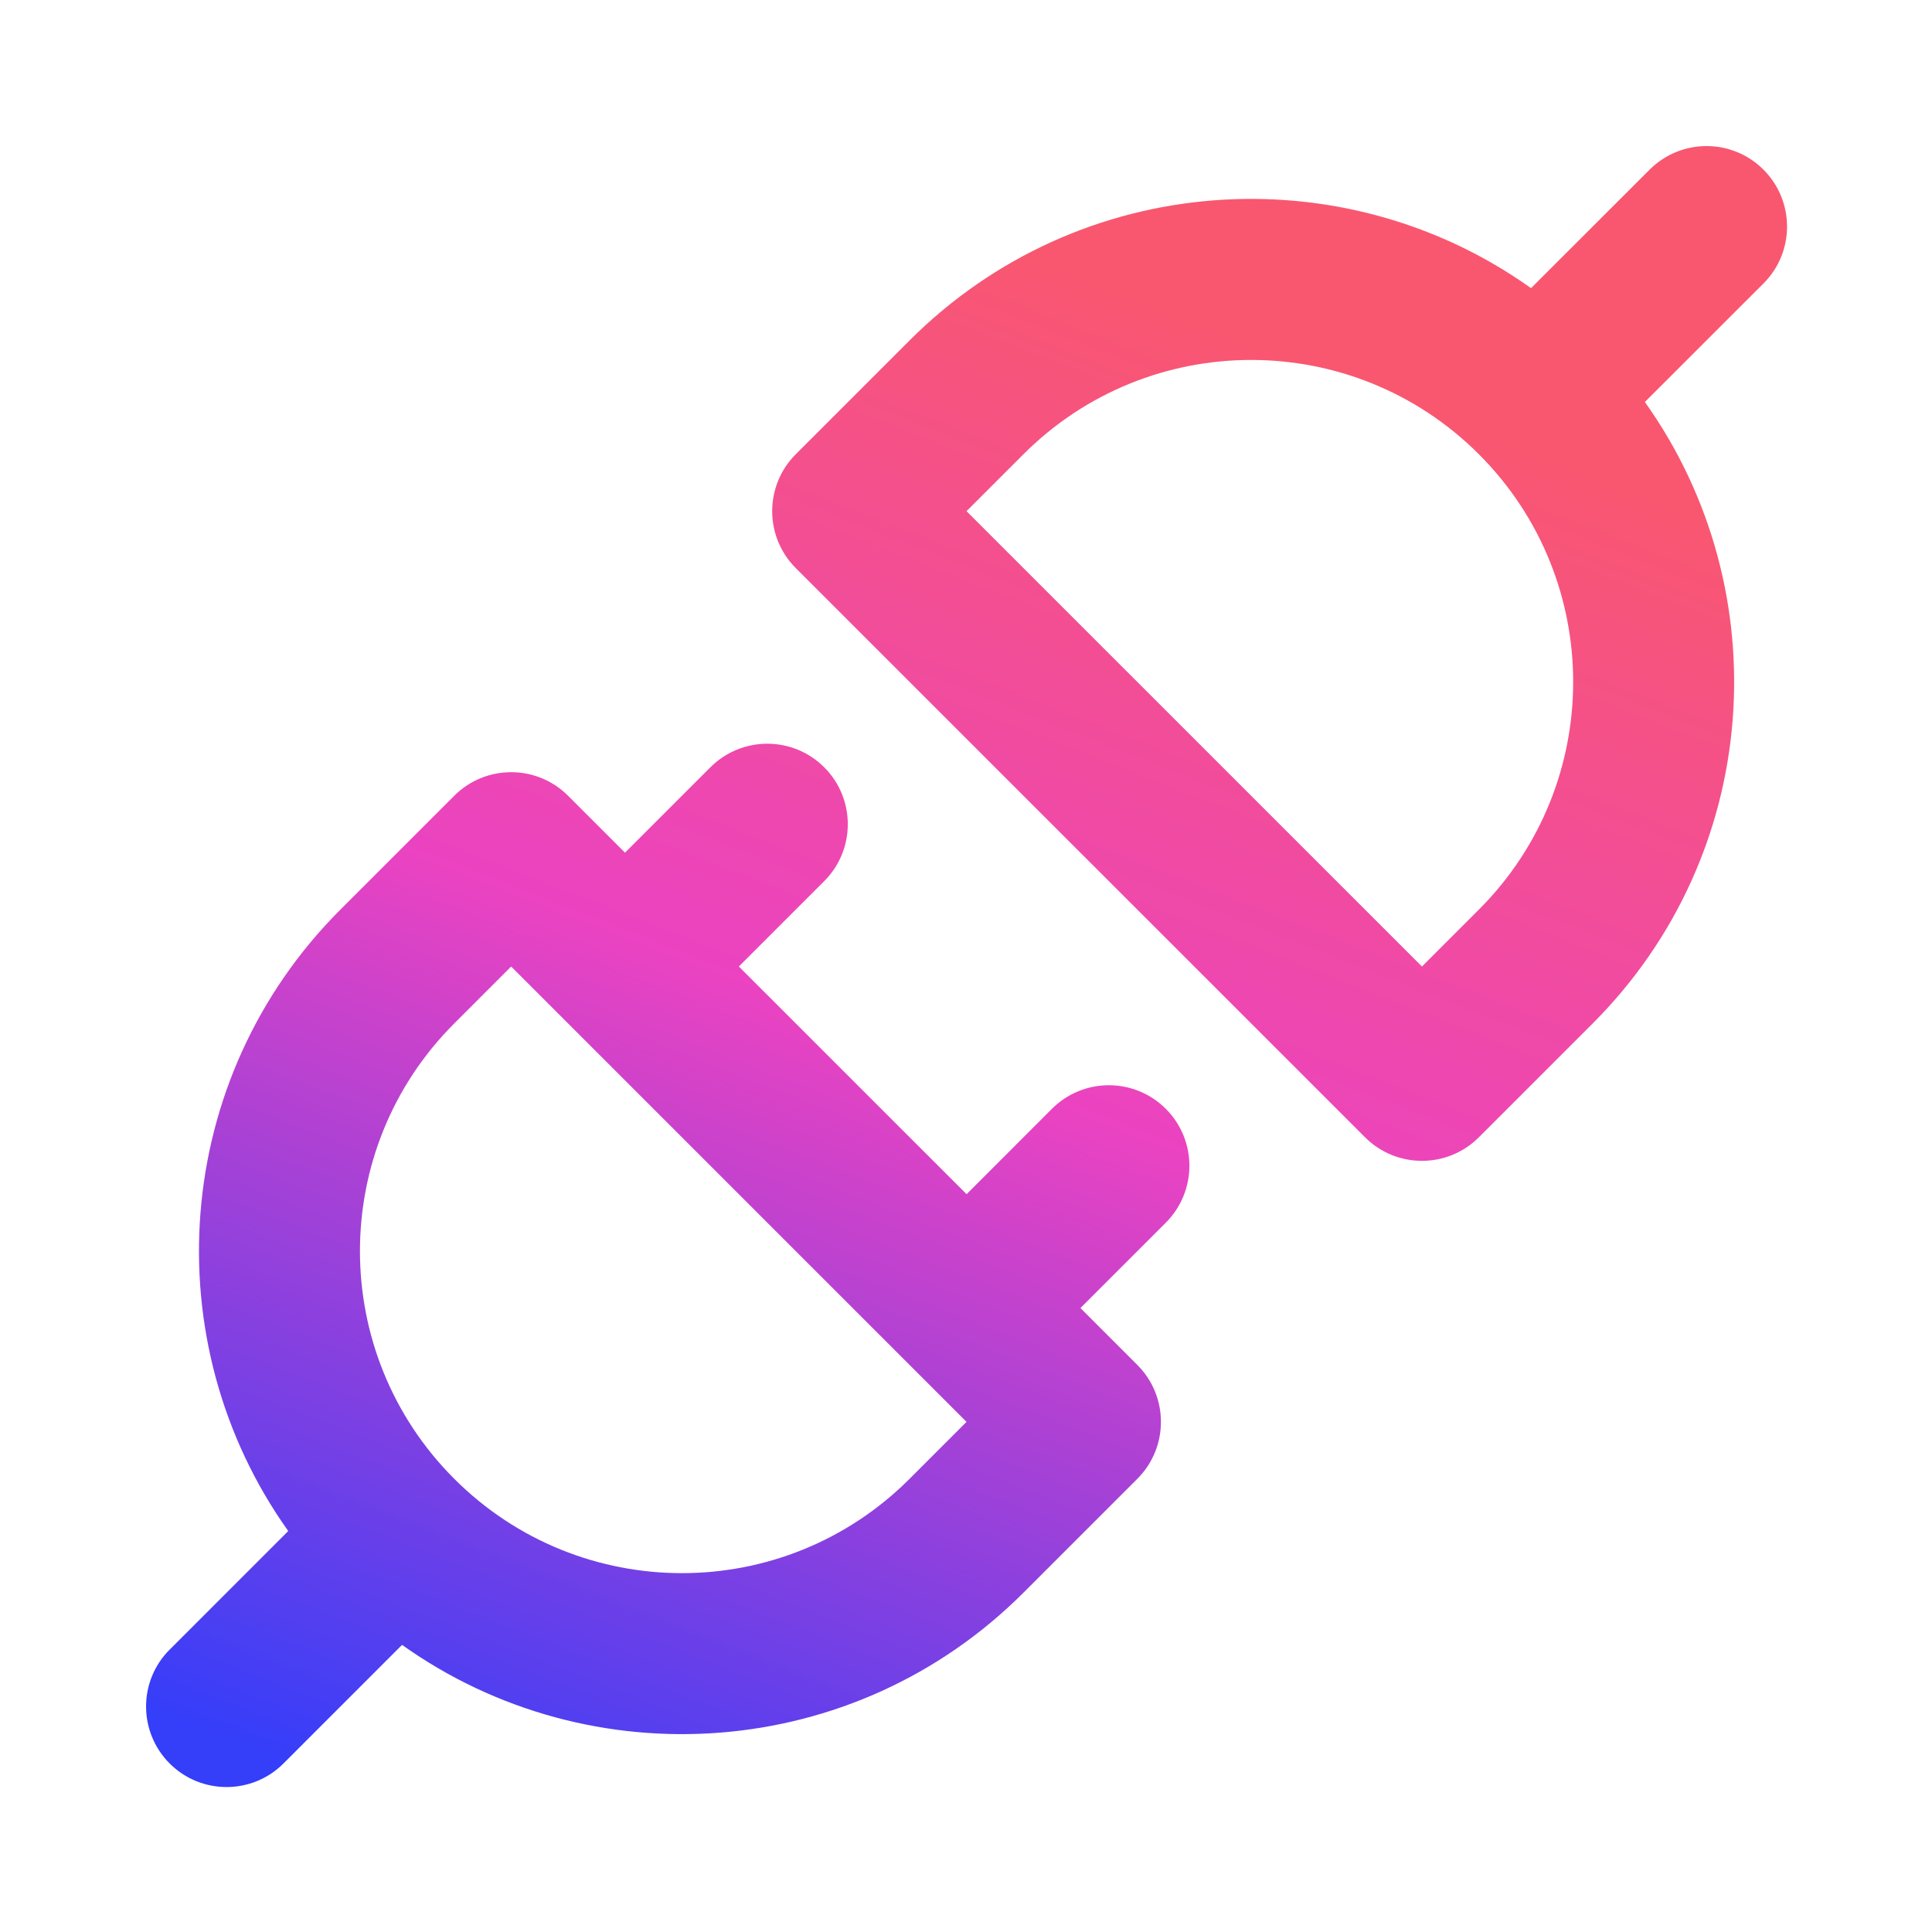 <svg width="26" height="26" viewBox="0 0 26 26" fill="none" xmlns="http://www.w3.org/2000/svg">
<path d="M23.732 2.283C24.155 2.706 24.155 3.392 23.732 3.815L22.136 5.41C23.945 7.949 23.711 11.496 21.434 13.773L19.902 15.305C19.479 15.728 18.793 15.728 18.37 15.305L10.709 7.645C10.286 7.222 10.286 6.536 10.709 6.113L12.241 4.581C14.519 2.303 18.066 2.069 20.604 3.878L22.2 2.283C22.623 1.86 23.309 1.86 23.732 2.283ZM13.773 6.113L13.007 6.879L19.136 13.007L19.902 12.241C21.594 10.549 21.594 7.805 19.902 6.113C18.209 4.421 15.466 4.421 13.773 6.113Z" fill="url(#paint0_linear_302_219853)"/>
<path d="M5.411 22.136C7.949 23.945 11.496 23.711 13.774 21.433L15.306 19.901C15.729 19.478 15.729 18.792 15.306 18.369L14.54 17.603L15.689 16.454C16.112 16.031 16.112 15.345 15.689 14.922C15.265 14.499 14.58 14.499 14.156 14.922L13.008 16.071L9.943 13.007L11.092 11.858C11.515 11.435 11.515 10.749 11.092 10.326C10.669 9.903 9.983 9.903 9.56 10.326L8.411 11.475L7.645 10.709C7.222 10.286 6.536 10.286 6.113 10.709L4.581 12.241C2.304 14.518 2.07 18.065 3.879 20.604L2.283 22.2C1.86 22.622 1.86 23.308 2.283 23.732C2.706 24.155 3.392 24.155 3.815 23.732L5.411 22.136ZM6.113 19.901C4.421 18.209 4.421 15.465 6.113 13.773L6.879 13.007L7.644 13.772L7.645 13.773L13.007 19.135L12.241 19.901C10.549 21.594 7.805 21.594 6.113 19.901Z" fill="url(#paint1_linear_302_219853)"/>
<defs>
<linearGradient id="paint0_linear_302_219853" x1="15.501" y1="0.5" x2="6.114" y2="24.628" gradientUnits="userSpaceOnUse">
<stop offset="0.124" stop-color="#F9576F"/>
<stop offset="0.534" stop-color="#EB43C1"/>
<stop offset="1" stop-color="#353EF9"/>
</linearGradient>
<linearGradient id="paint1_linear_302_219853" x1="15.501" y1="0.5" x2="6.114" y2="24.628" gradientUnits="userSpaceOnUse">
<stop offset="0.124" stop-color="#F9576F"/>
<stop offset="0.534" stop-color="#EB43C1"/>
<stop offset="1" stop-color="#353EF9"/>
</linearGradient>
</defs>
</svg>
